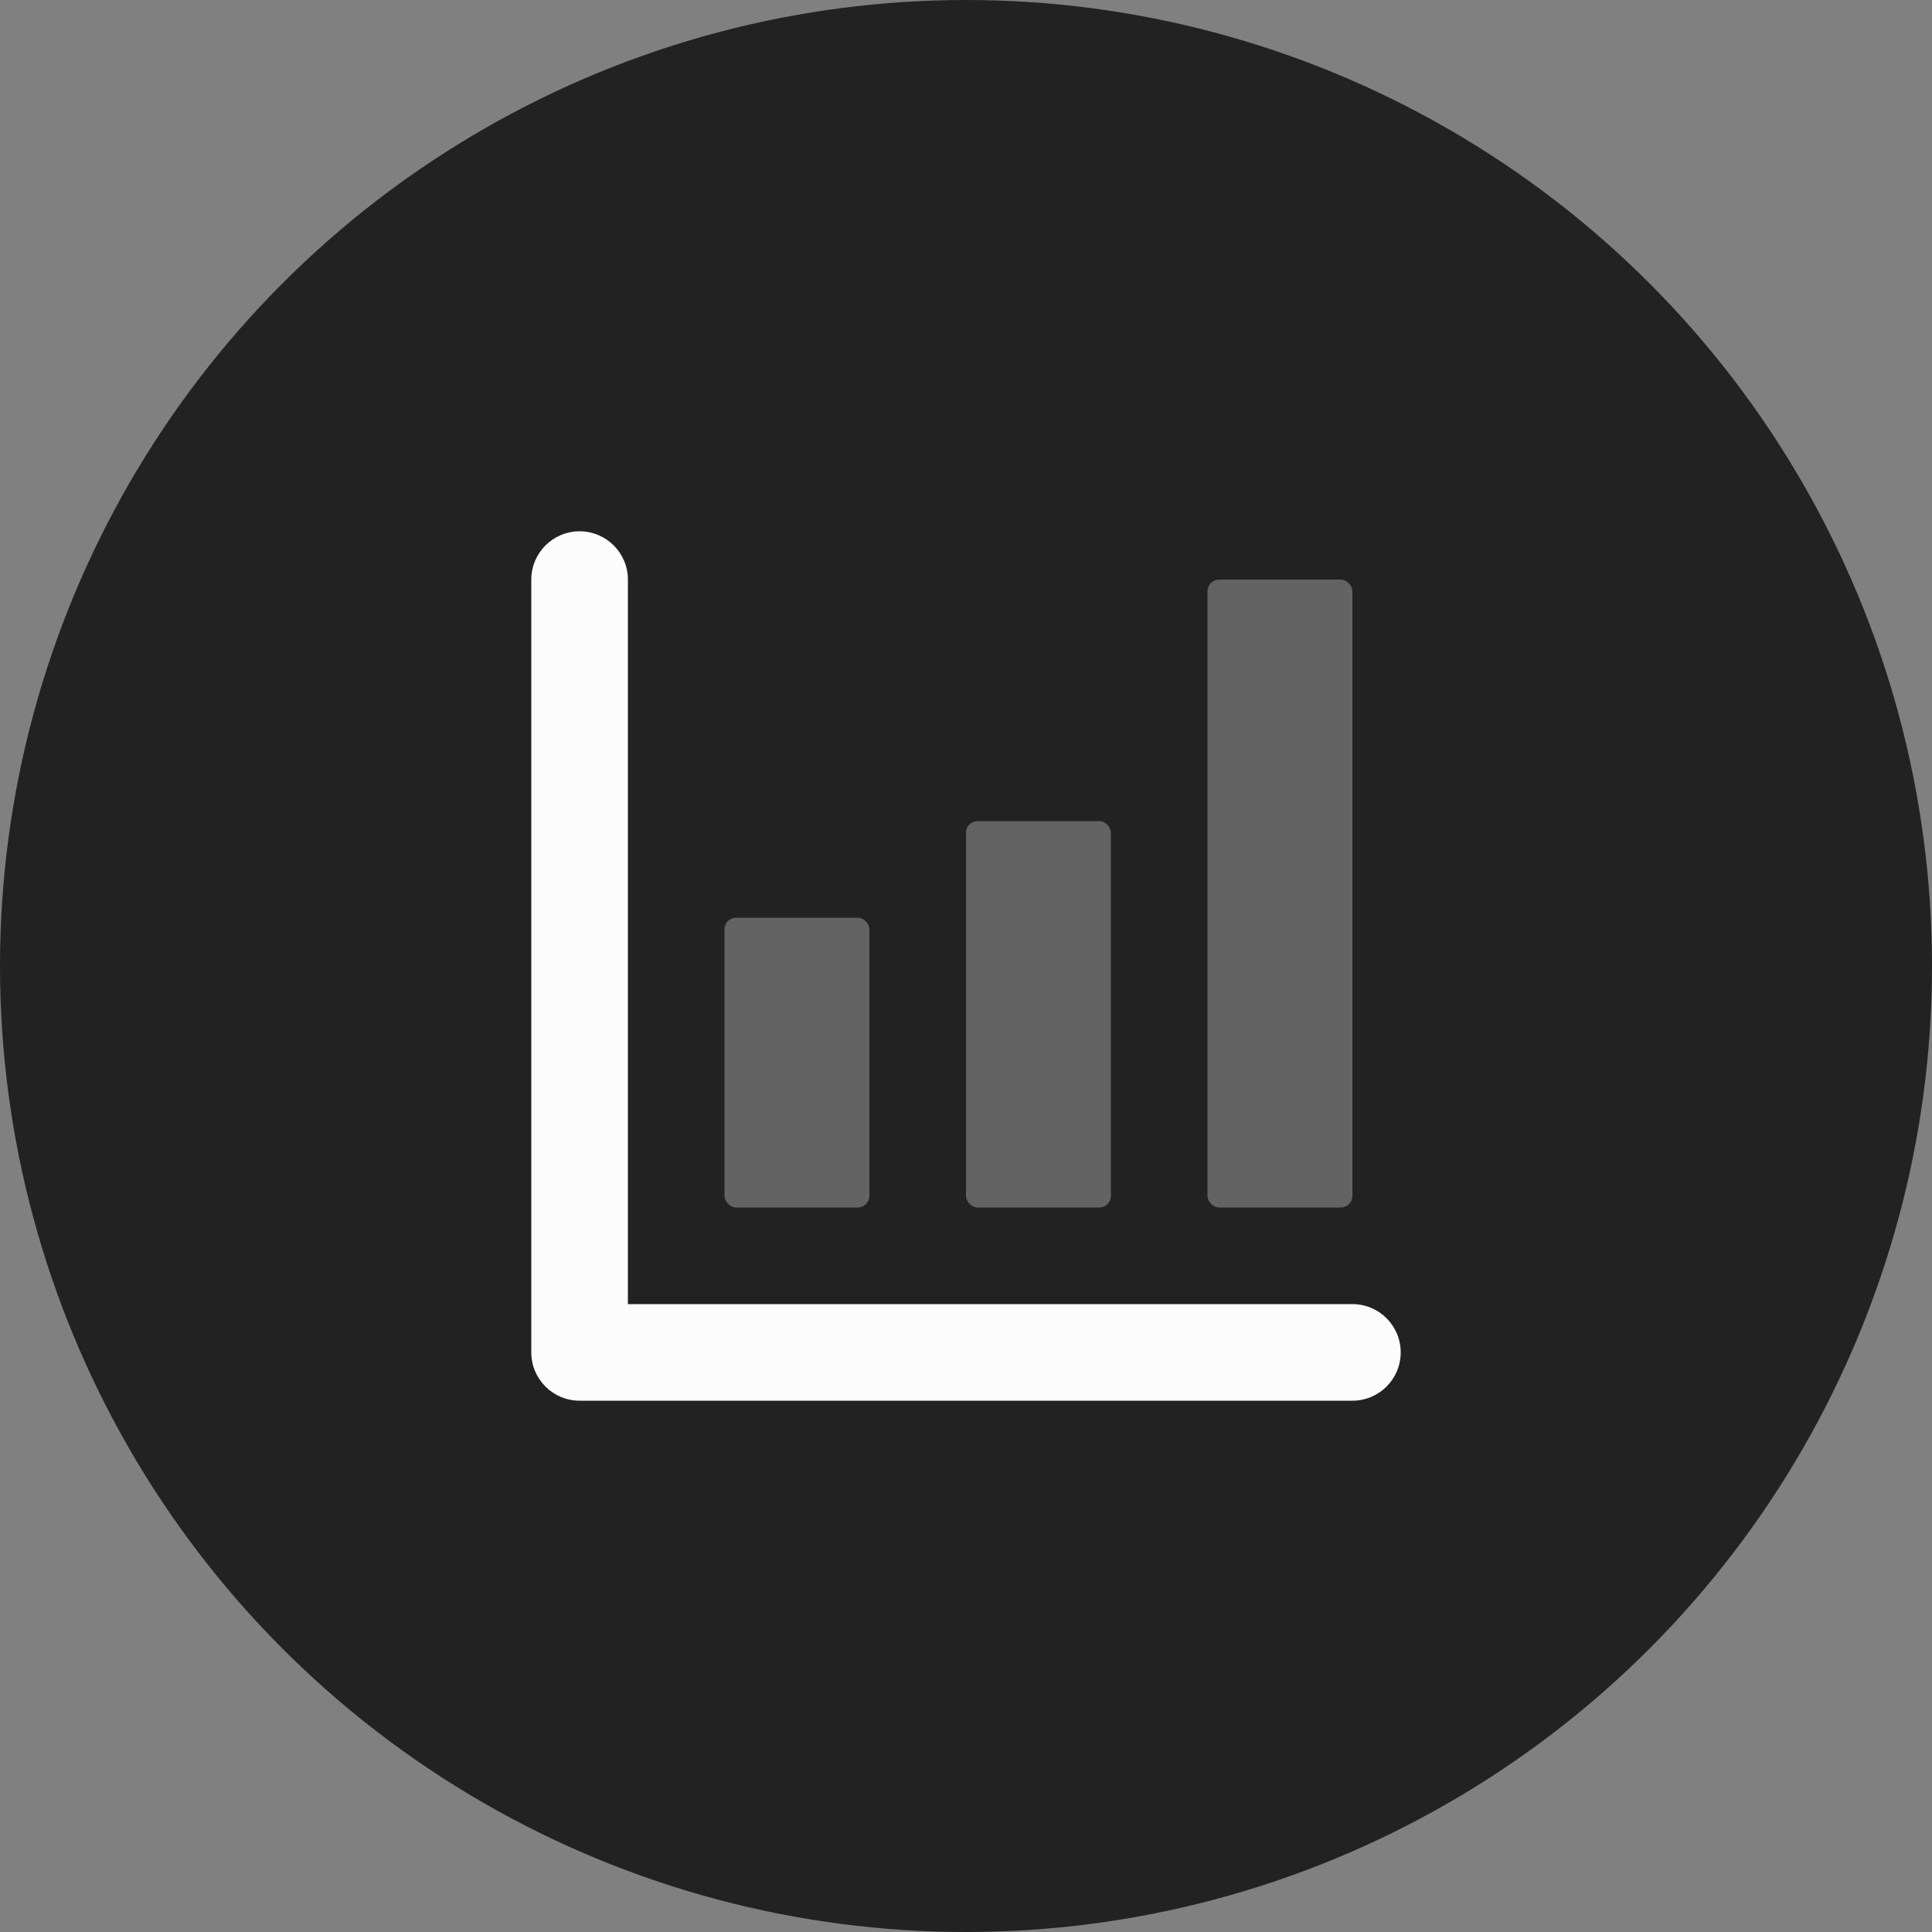 <svg width="250" height="250" viewBox="0 0 250 250" fill="none" xmlns="http://www.w3.org/2000/svg">
<rect x="0" y="0" width="250" height="250" fill="#808080" stroke="none"/>
<circle cx="125" cy="125" r="125" fill="#222222"/>
<rect opacity="0.3" x="156.25" y="75" width="18.75" height="81.25" rx="1.5" fill="#FCFCFC"/>
<rect opacity="0.3" x="125" y="106.25" width="18.75" height="50" rx="1.5" fill="#FCFCFC"/>
<path d="M81.25 168.75H175C178.452 168.75 181.25 171.548 181.25 175C181.25 178.452 178.452 181.25 175 181.25H75C71.548 181.25 68.75 178.452 68.75 175V75C68.75 71.548 71.548 68.75 75 68.75C78.452 68.75 81.25 71.548 81.25 75V168.75Z" fill="#FCFCFC"/>
<rect opacity="0.3" x="93.75" y="118.75" width="18.75" height="37.5" rx="1.5" fill="#FCFCFC"/>
</svg>
